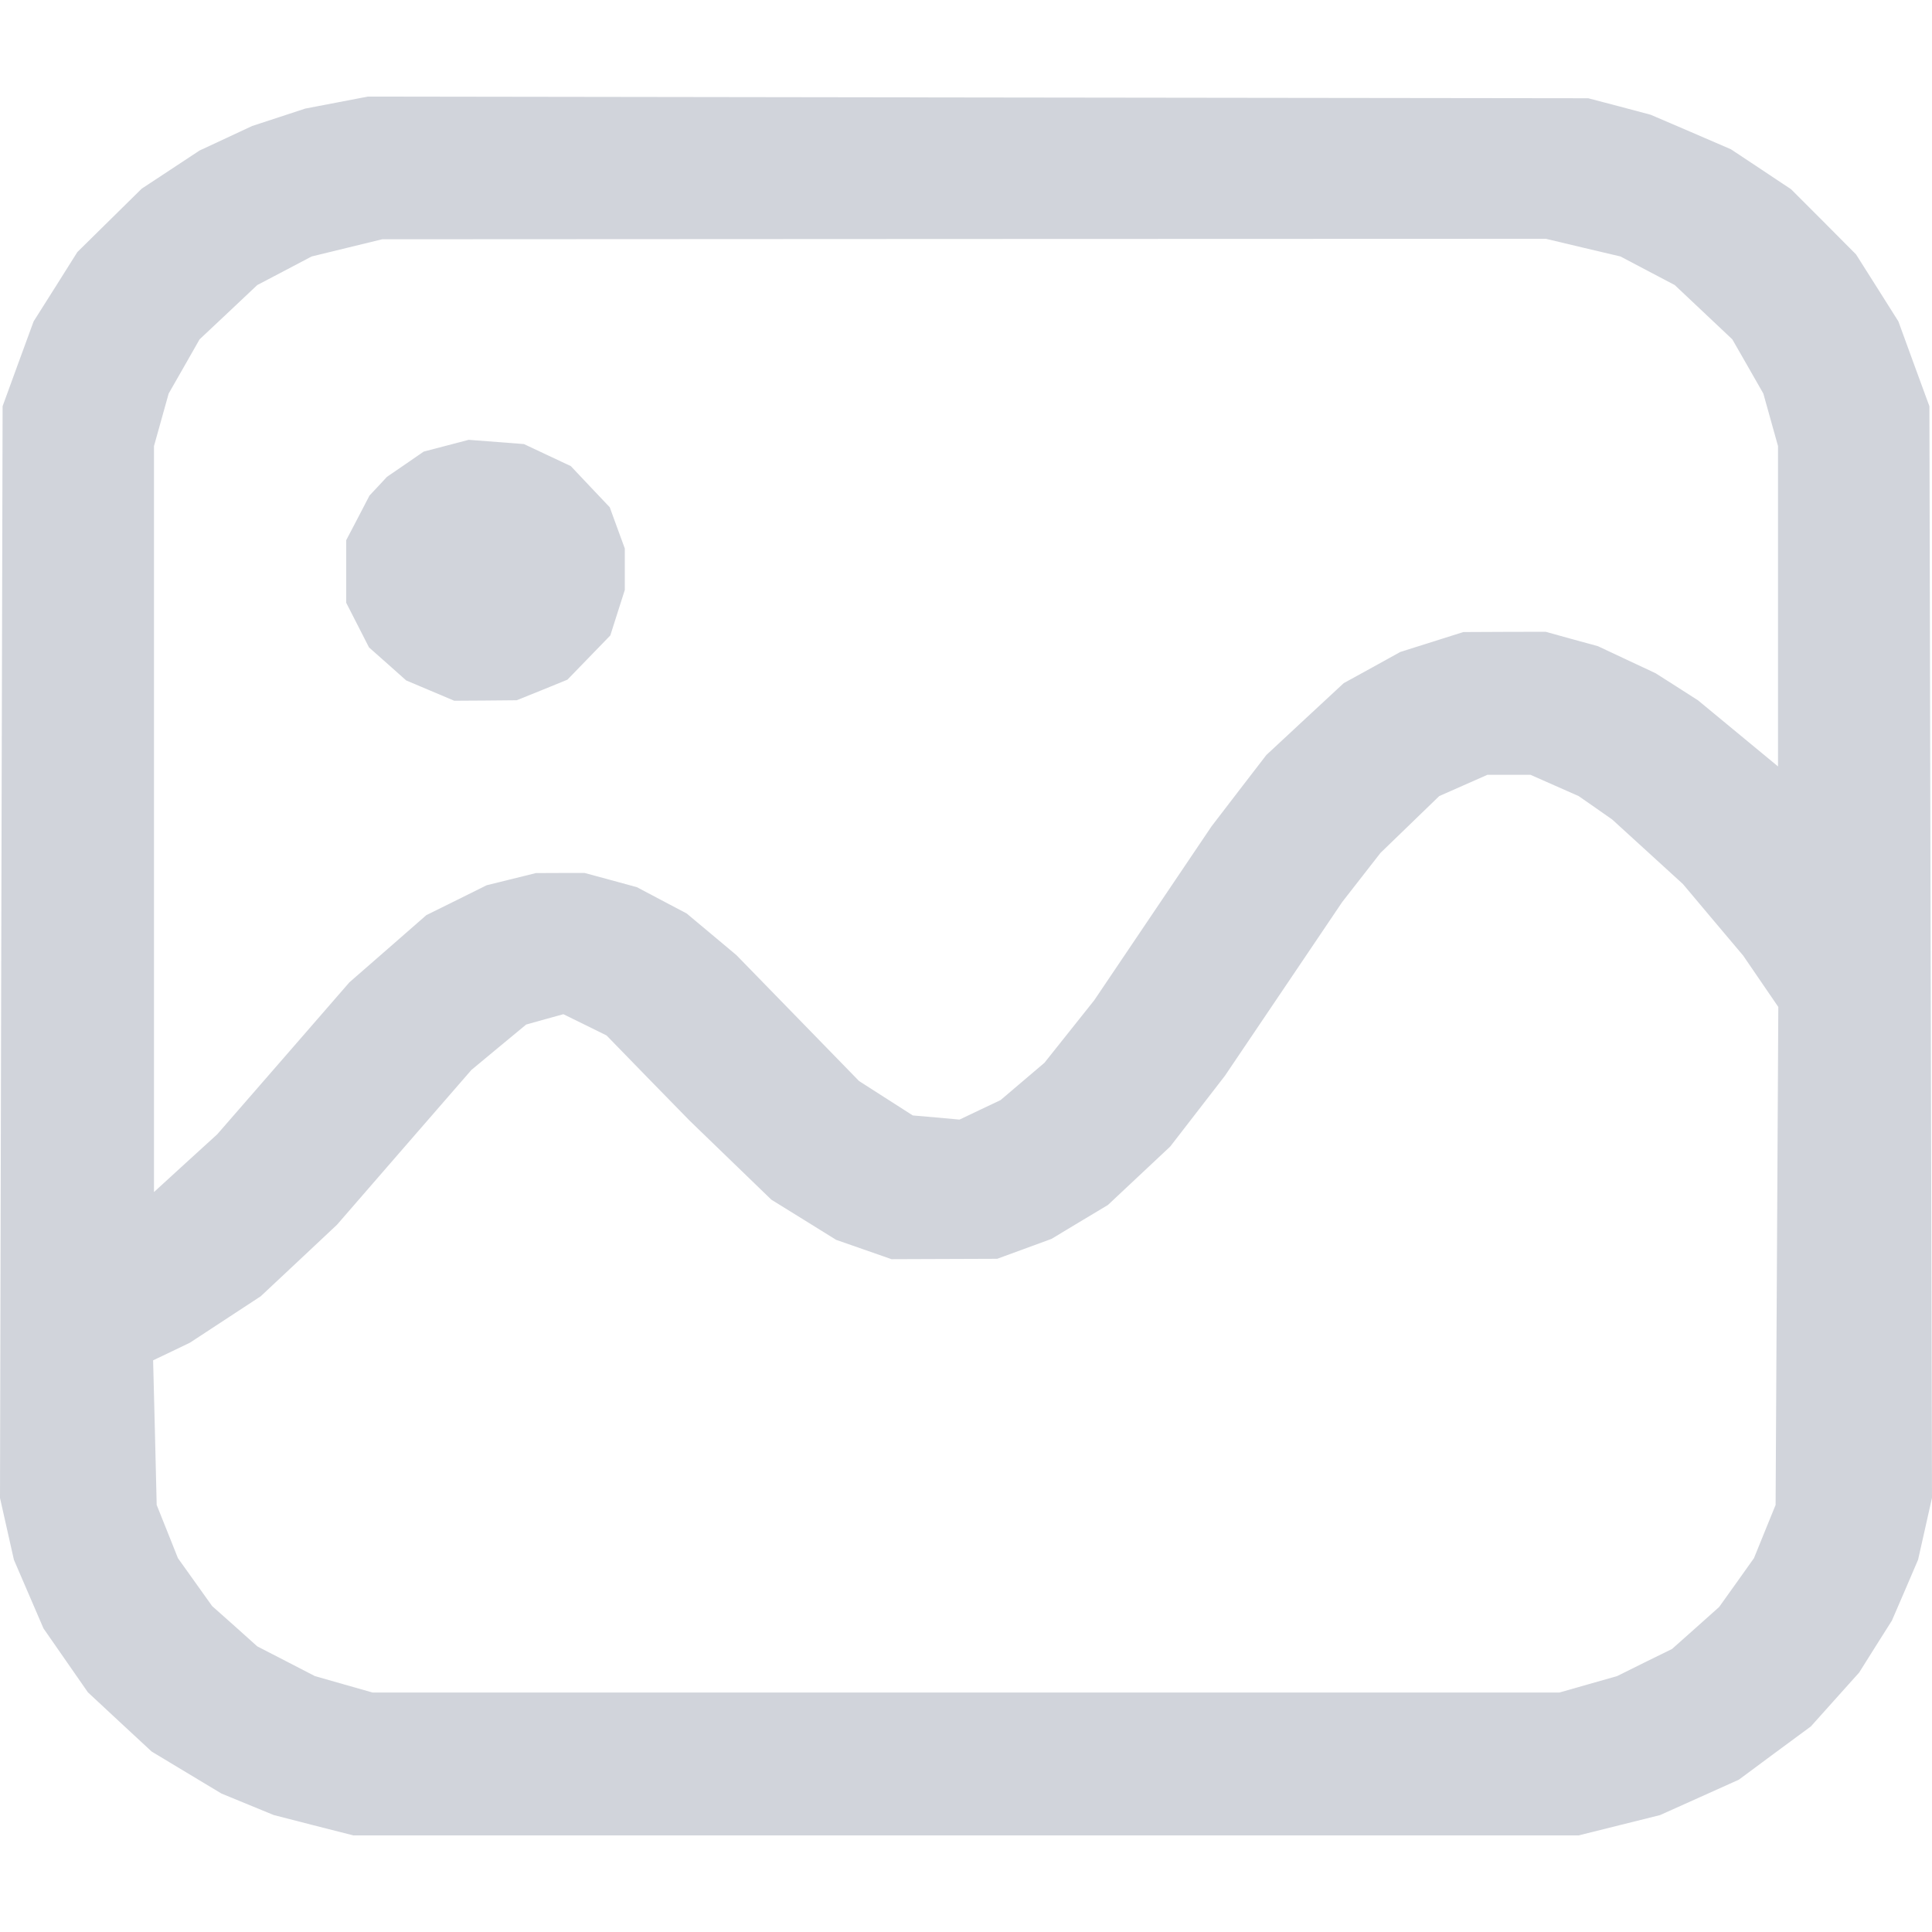 <svg width="20" height="20" viewBox="0 0 20 20" fill="none" xmlns="http://www.w3.org/2000/svg">
<path fill-rule="evenodd" clip-rule="evenodd" d="M3.484 1.062L3.16 1.124L2.886 1.214L2.611 1.304L2.339 1.431L2.066 1.558L1.766 1.756L1.467 1.953L1.134 2.281L0.801 2.609L0.575 2.968L0.348 3.327L0.187 3.766L0.027 4.205L0.013 9.856L0 15.507L0.072 15.827L0.144 16.147L0.297 16.502L0.45 16.857L0.68 17.188L0.91 17.519L1.24 17.826L1.57 18.132L1.932 18.35L2.293 18.567L2.563 18.678L2.833 18.789L3.245 18.895L3.658 19H10H16.342L16.763 18.895L17.184 18.79L17.592 18.607L18.001 18.423L18.373 18.147L18.746 17.872L18.996 17.593L19.246 17.314L19.415 17.045L19.585 16.776L19.721 16.461L19.856 16.146L19.928 15.826L20 15.505L19.986 9.855L19.973 4.205L19.812 3.766L19.652 3.327L19.433 2.98L19.214 2.634L18.878 2.296L18.541 1.959L18.23 1.752L17.918 1.545L17.503 1.366L17.088 1.188L16.765 1.102L16.441 1.017L10.124 1.009L3.807 1L3.484 1.062ZM16.389 2.564L16.775 2.655L17.056 2.803L17.337 2.951L17.635 3.232L17.933 3.513L18.094 3.794L18.254 4.074L18.33 4.346L18.406 4.618V6.276V7.934L17.992 7.592L17.578 7.25L17.358 7.109L17.138 6.969L16.839 6.829L16.541 6.689L16.27 6.615L16 6.54L15.574 6.541L15.148 6.543L14.822 6.646L14.496 6.749L14.203 6.911L13.91 7.072L13.509 7.444L13.109 7.816L12.825 8.185L12.542 8.554L11.935 9.454L11.328 10.354L11.07 10.678L10.812 11.002L10.585 11.195L10.358 11.388L10.145 11.489L9.933 11.59L9.691 11.568L9.449 11.547L9.171 11.369L8.893 11.191L8.258 10.539L7.623 9.887L7.365 9.671L7.108 9.456L6.85 9.32L6.593 9.184L6.322 9.11L6.052 9.037L5.8 9.037L5.548 9.038L5.293 9.101L5.038 9.164L4.726 9.319L4.414 9.473L4.016 9.821L3.617 10.169L2.933 10.956L2.249 11.742L1.921 12.041L1.594 12.34V8.479V4.618L1.67 4.346L1.746 4.074L1.906 3.794L2.066 3.513L2.365 3.232L2.663 2.951L2.945 2.803L3.226 2.655L3.591 2.566L3.956 2.477L9.979 2.474L16.003 2.472L16.389 2.564ZM4.619 4.614L4.386 4.675L4.196 4.806L4.006 4.936L3.916 5.033L3.825 5.13L3.705 5.361L3.584 5.592V5.916V6.24L3.702 6.471L3.82 6.702L4.013 6.873L4.205 7.044L4.454 7.149L4.702 7.254L5.026 7.252L5.349 7.249L5.612 7.143L5.874 7.036L6.096 6.807L6.318 6.578L6.393 6.342L6.468 6.107V5.893V5.678L6.39 5.465L6.312 5.251L6.11 5.038L5.909 4.825L5.666 4.711L5.424 4.597L5.138 4.575L4.852 4.553L4.619 4.614ZM16.093 8.131L16.342 8.241L16.516 8.362L16.69 8.484L17.056 8.818L17.422 9.152L17.733 9.522L18.045 9.892L18.227 10.158L18.409 10.424L18.395 13.001L18.381 15.579L18.269 15.854L18.157 16.13L17.977 16.383L17.796 16.636L17.553 16.853L17.309 17.07L17.024 17.21L16.74 17.351L16.441 17.436L16.143 17.521H10H3.857L3.558 17.436L3.26 17.351L2.962 17.197L2.663 17.043L2.43 16.834L2.196 16.626L2.019 16.378L1.842 16.13L1.732 15.854L1.622 15.579L1.604 14.831L1.585 14.082L1.776 13.991L1.967 13.899L2.333 13.659L2.699 13.419L3.094 13.049L3.489 12.678L4.184 11.877L4.88 11.076L5.163 10.841L5.447 10.606L5.64 10.552L5.832 10.499L6.056 10.609L6.279 10.719L6.709 11.161L7.14 11.602L7.563 12.011L7.985 12.419L8.321 12.627L8.656 12.835L8.943 12.935L9.229 13.035L9.776 13.033L10.323 13.031L10.604 12.928L10.885 12.825L11.177 12.649L11.469 12.474L11.792 12.171L12.114 11.869L12.397 11.503L12.68 11.137L13.287 10.238L13.895 9.337L14.093 9.083L14.291 8.829L14.595 8.535L14.899 8.241L15.148 8.131L15.397 8.021H15.62H15.844L16.093 8.131Z" fill="#D1D4DB"/>
</svg>

